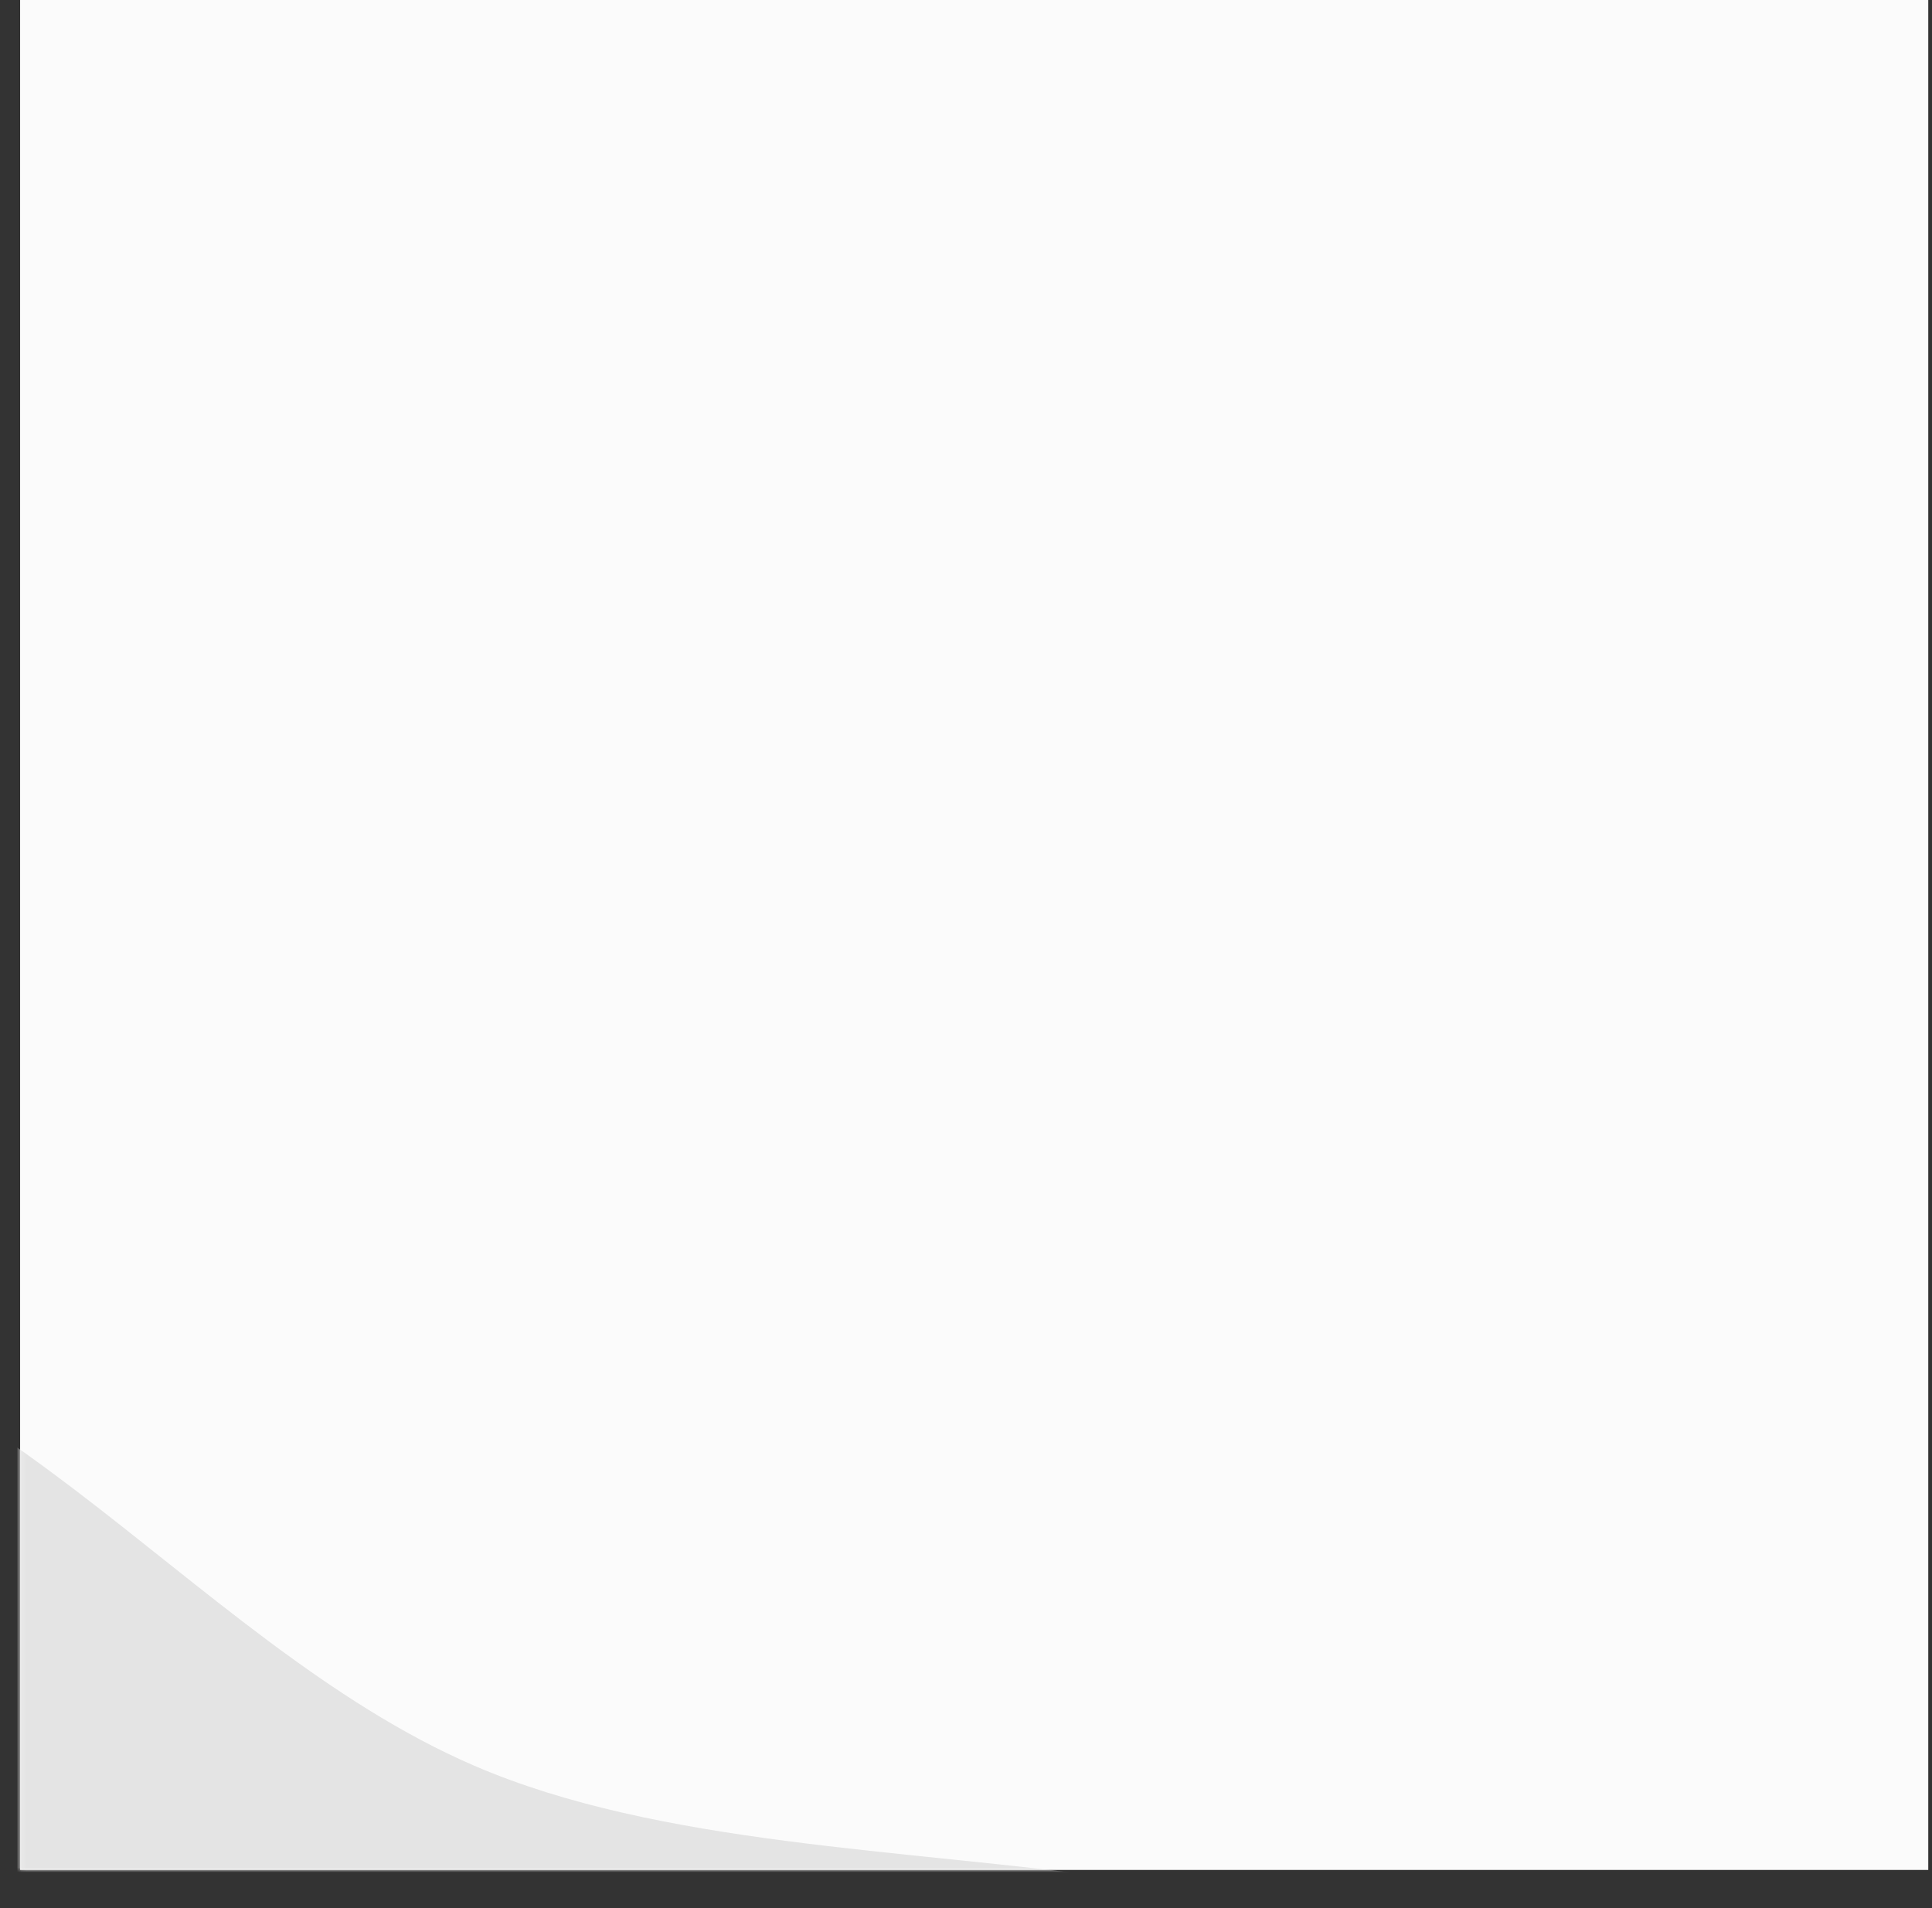 <svg width="405" height="400" viewBox="0 0 405 400" fill="none" xmlns="http://www.w3.org/2000/svg">
<rect x="0" y="0" width="405" height="400" fill="#333333" stroke="none"/>
<rect x="4.218" y="-0.001" width="400" height="392" fill="#FBFBFB"/>
<mask id="mask0_879_414" style="mask-type:alpha" maskUnits="userSpaceOnUse" x="4" y="-1" width="401" height="393">
<rect x="4.218" y="-0.001" width="400" height="392" fill="#B0EBE9"/>
</mask>
<g mask="url(#mask0_879_414)">
<path d="M-235.724 387.261C-181.241 348.462 -139.401 279.745 -72.633 276.337C-6.235 272.947 38.402 343.828 99.426 370.154C176.875 403.566 304.987 372.824 334.351 451.911C365.256 535.145 231.075 598.354 216.703 686.013C204.495 760.469 297.436 838.489 260.208 904.135C223.883 968.189 123.177 946.884 54.188 972.586C-6.479 995.188 -57.283 1050.79 -121.854 1046.48C-186.394 1042.16 -240.288 995.336 -286.244 949.847C-327.308 909.199 -331.024 844.232 -369.614 801.228C-427.875 736.306 -567.811 723.93 -567.303 636.651C-566.809 552.009 -435.45 537.423 -367.781 486.527C-323.008 452.852 -281.357 419.759 -235.724 387.261Z" fill="#E4E4E4"/>
</g>
</svg>
